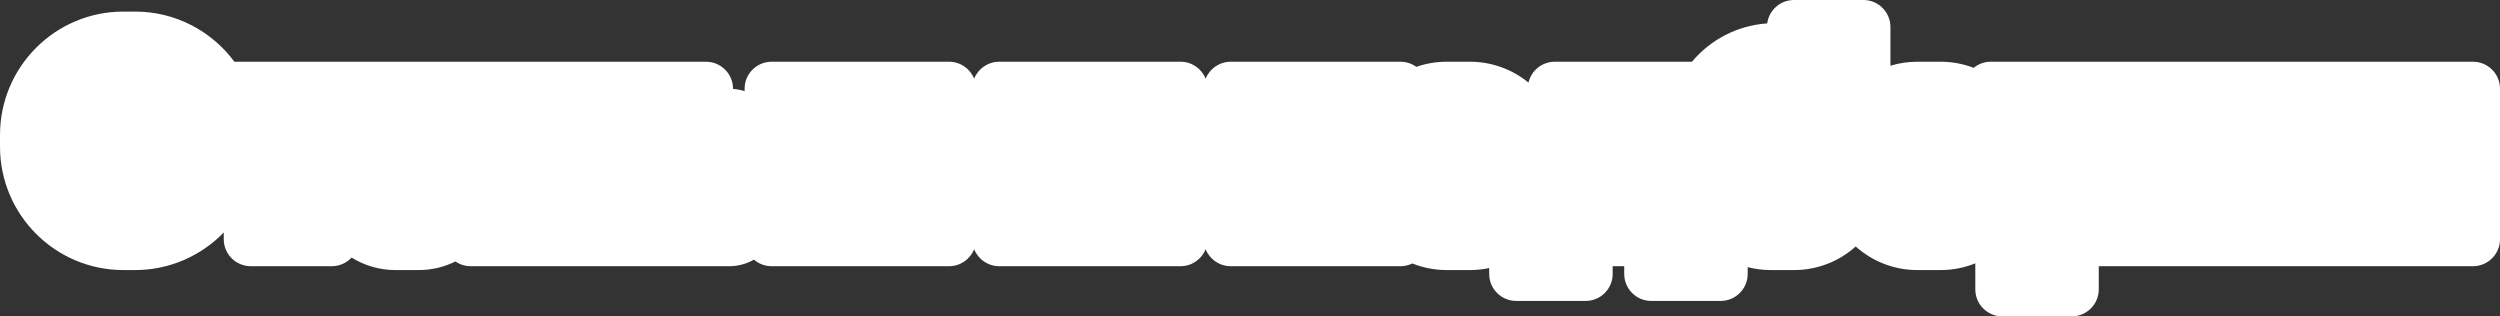 <svg width="648" height="82" viewBox="0 0 648 82" fill="none" xmlns="http://www.w3.org/2000/svg">
<rect x="0" y="0" width="648" height="82" fill="#333333" stroke="none"/>
<path fill-rule="evenodd" clip-rule="evenodd" d="M490 17.037C492.215 16.363 494.565 16 497 16H503C506.021 16 508.911 16.558 511.573 17.577C512.779 16.591 514.321 16 516 16H641C644.866 16 648 19.134 648 23V62C648 65.866 644.866 69 641 69H544V75C544 78.866 540.866 82 537 82H519C515.134 82 512 78.866 512 75V68.256C509.221 69.38 506.183 70 503 70H497C490.854 70 485.246 67.689 481 63.889C476.754 67.689 471.146 70 465 70H459C456.928 70 454.918 69.737 453 69.244V71C453 74.866 449.866 78 446 78H428C424.134 78 421 74.866 421 71V69H418V71C418 74.866 414.866 78 411 78H393C389.134 78 386 74.866 386 71V69.478C384.388 69.82 382.715 70 381 70H375C371.848 70 368.838 69.392 366.08 68.288C365.15 68.744 364.105 69 363 69H319C316.054 69 313.533 67.18 312.5 64.603C311.467 67.18 308.946 69 306 69H259C256.054 69 253.533 67.18 252.5 64.603C251.467 67.18 248.946 69 246 69H200C198.253 69 196.655 68.36 195.429 67.302C193.533 68.382 191.339 69 189 69H122C120.53 69 119.166 68.547 118.04 67.773C115.165 69.198 111.926 70 108.5 70H102.5C98.328 70 94.434 68.812 91.137 66.755C89.858 68.136 88.03 69 86 69H65C61.134 69 58 65.866 58 62V60.248C52.183 66.261 44.027 70 35 70H32C14.327 70 0 55.673 0 38V35C0 17.327 14.327 3 32 3H35C45.559 3 54.923 8.114 60.751 16H183C186.866 16 190 19.134 190 23V23.038C191.039 23.117 192.044 23.318 193 23.627V23C193 19.134 196.134 16 200 16H246C248.946 16 251.467 17.82 252.5 20.397C253.533 17.82 256.054 16 259 16H306C308.946 16 311.467 17.82 312.5 20.397C313.533 17.82 316.054 16 319 16H363C364.533 16 365.951 16.493 367.104 17.329C369.577 16.468 372.234 16 375 16H381C386.76 16 392.046 18.029 396.182 21.411C396.901 18.31 399.681 16 403 16H438.552C443.3 10.349 450.239 6.601 458.062 6.066C458.519 2.642 461.45 0 465 0H483C486.866 0 490 3.134 490 7V17.037Z" fill="white"/>
</svg>
